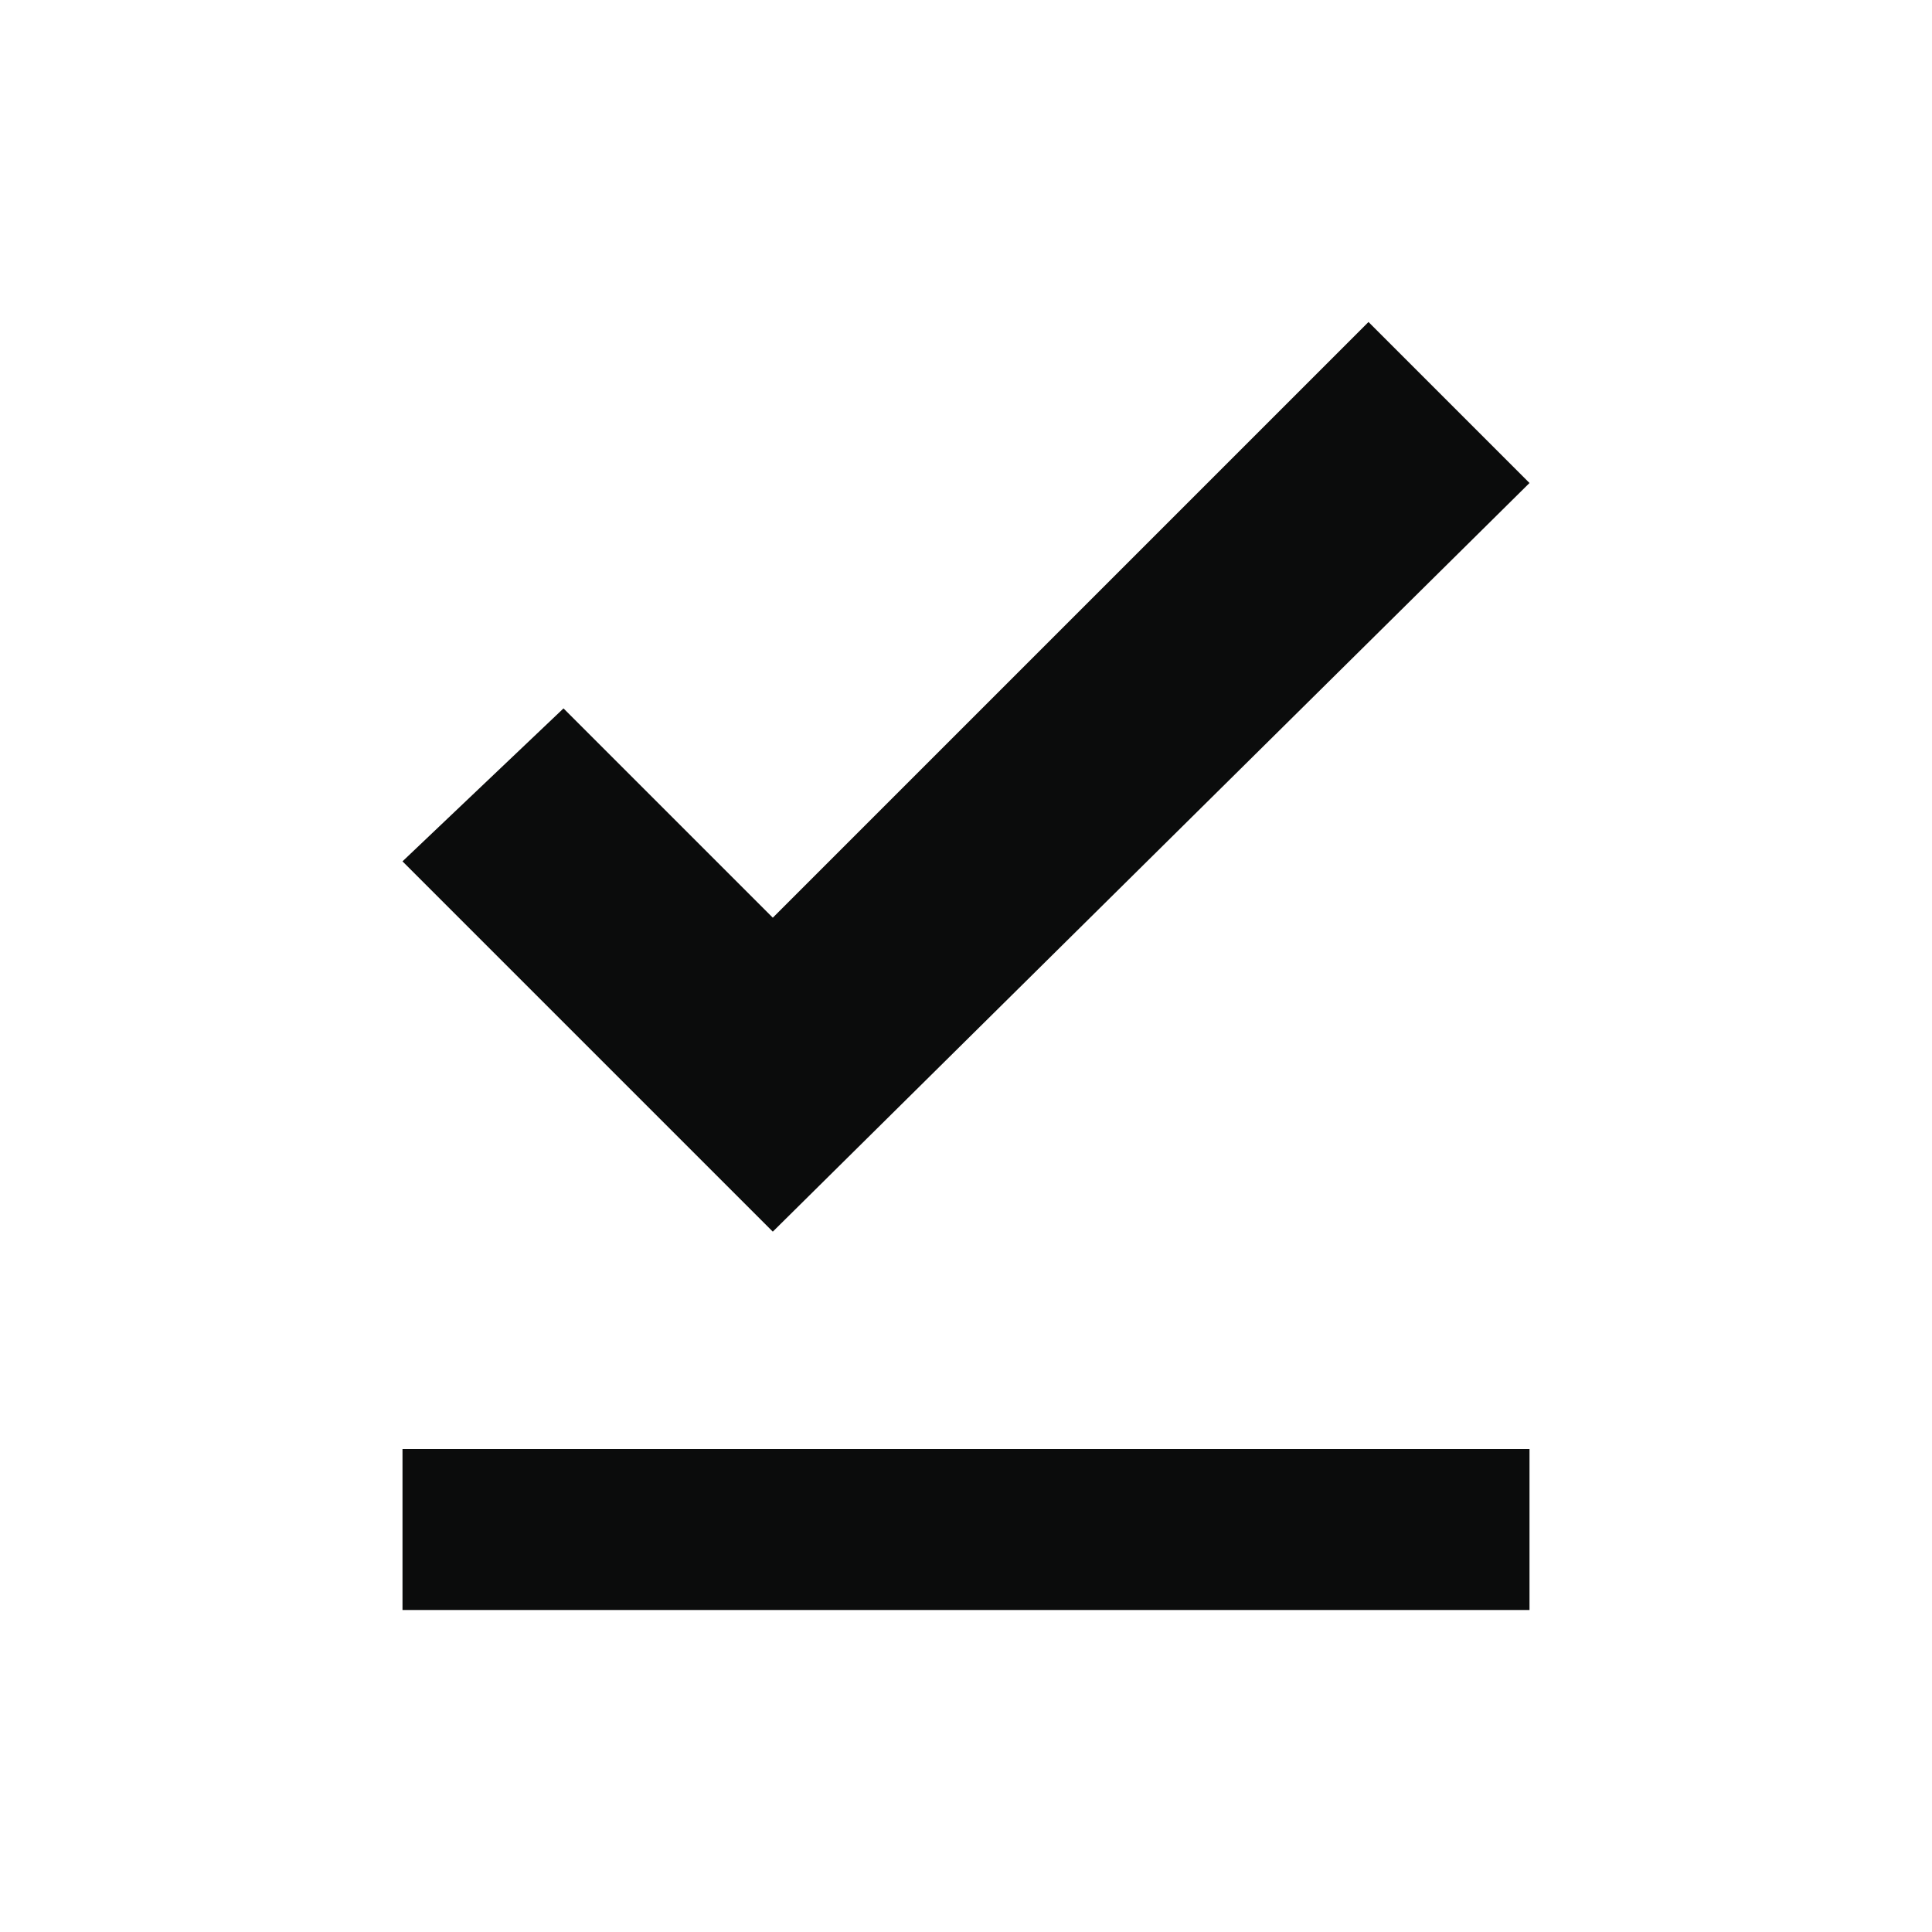 <svg width="24" height="24" viewBox="0 0 24 24" fill="none" xmlns="http://www.w3.org/2000/svg">
<g clip-path="url(#clip0_105_2448)">
<path d="M5 18H19V20H5V18ZM9.6 15.3L5 10.7L7 8.8L9.6 11.4L17 4L19 6L9.6 15.3Z" fill="#0B0C0C"/>
</g>
<defs>
<clipPath id="clip0_105_2448">
<rect width="24" height="24" fill="white"/>
</clipPath>
</defs>
</svg>
